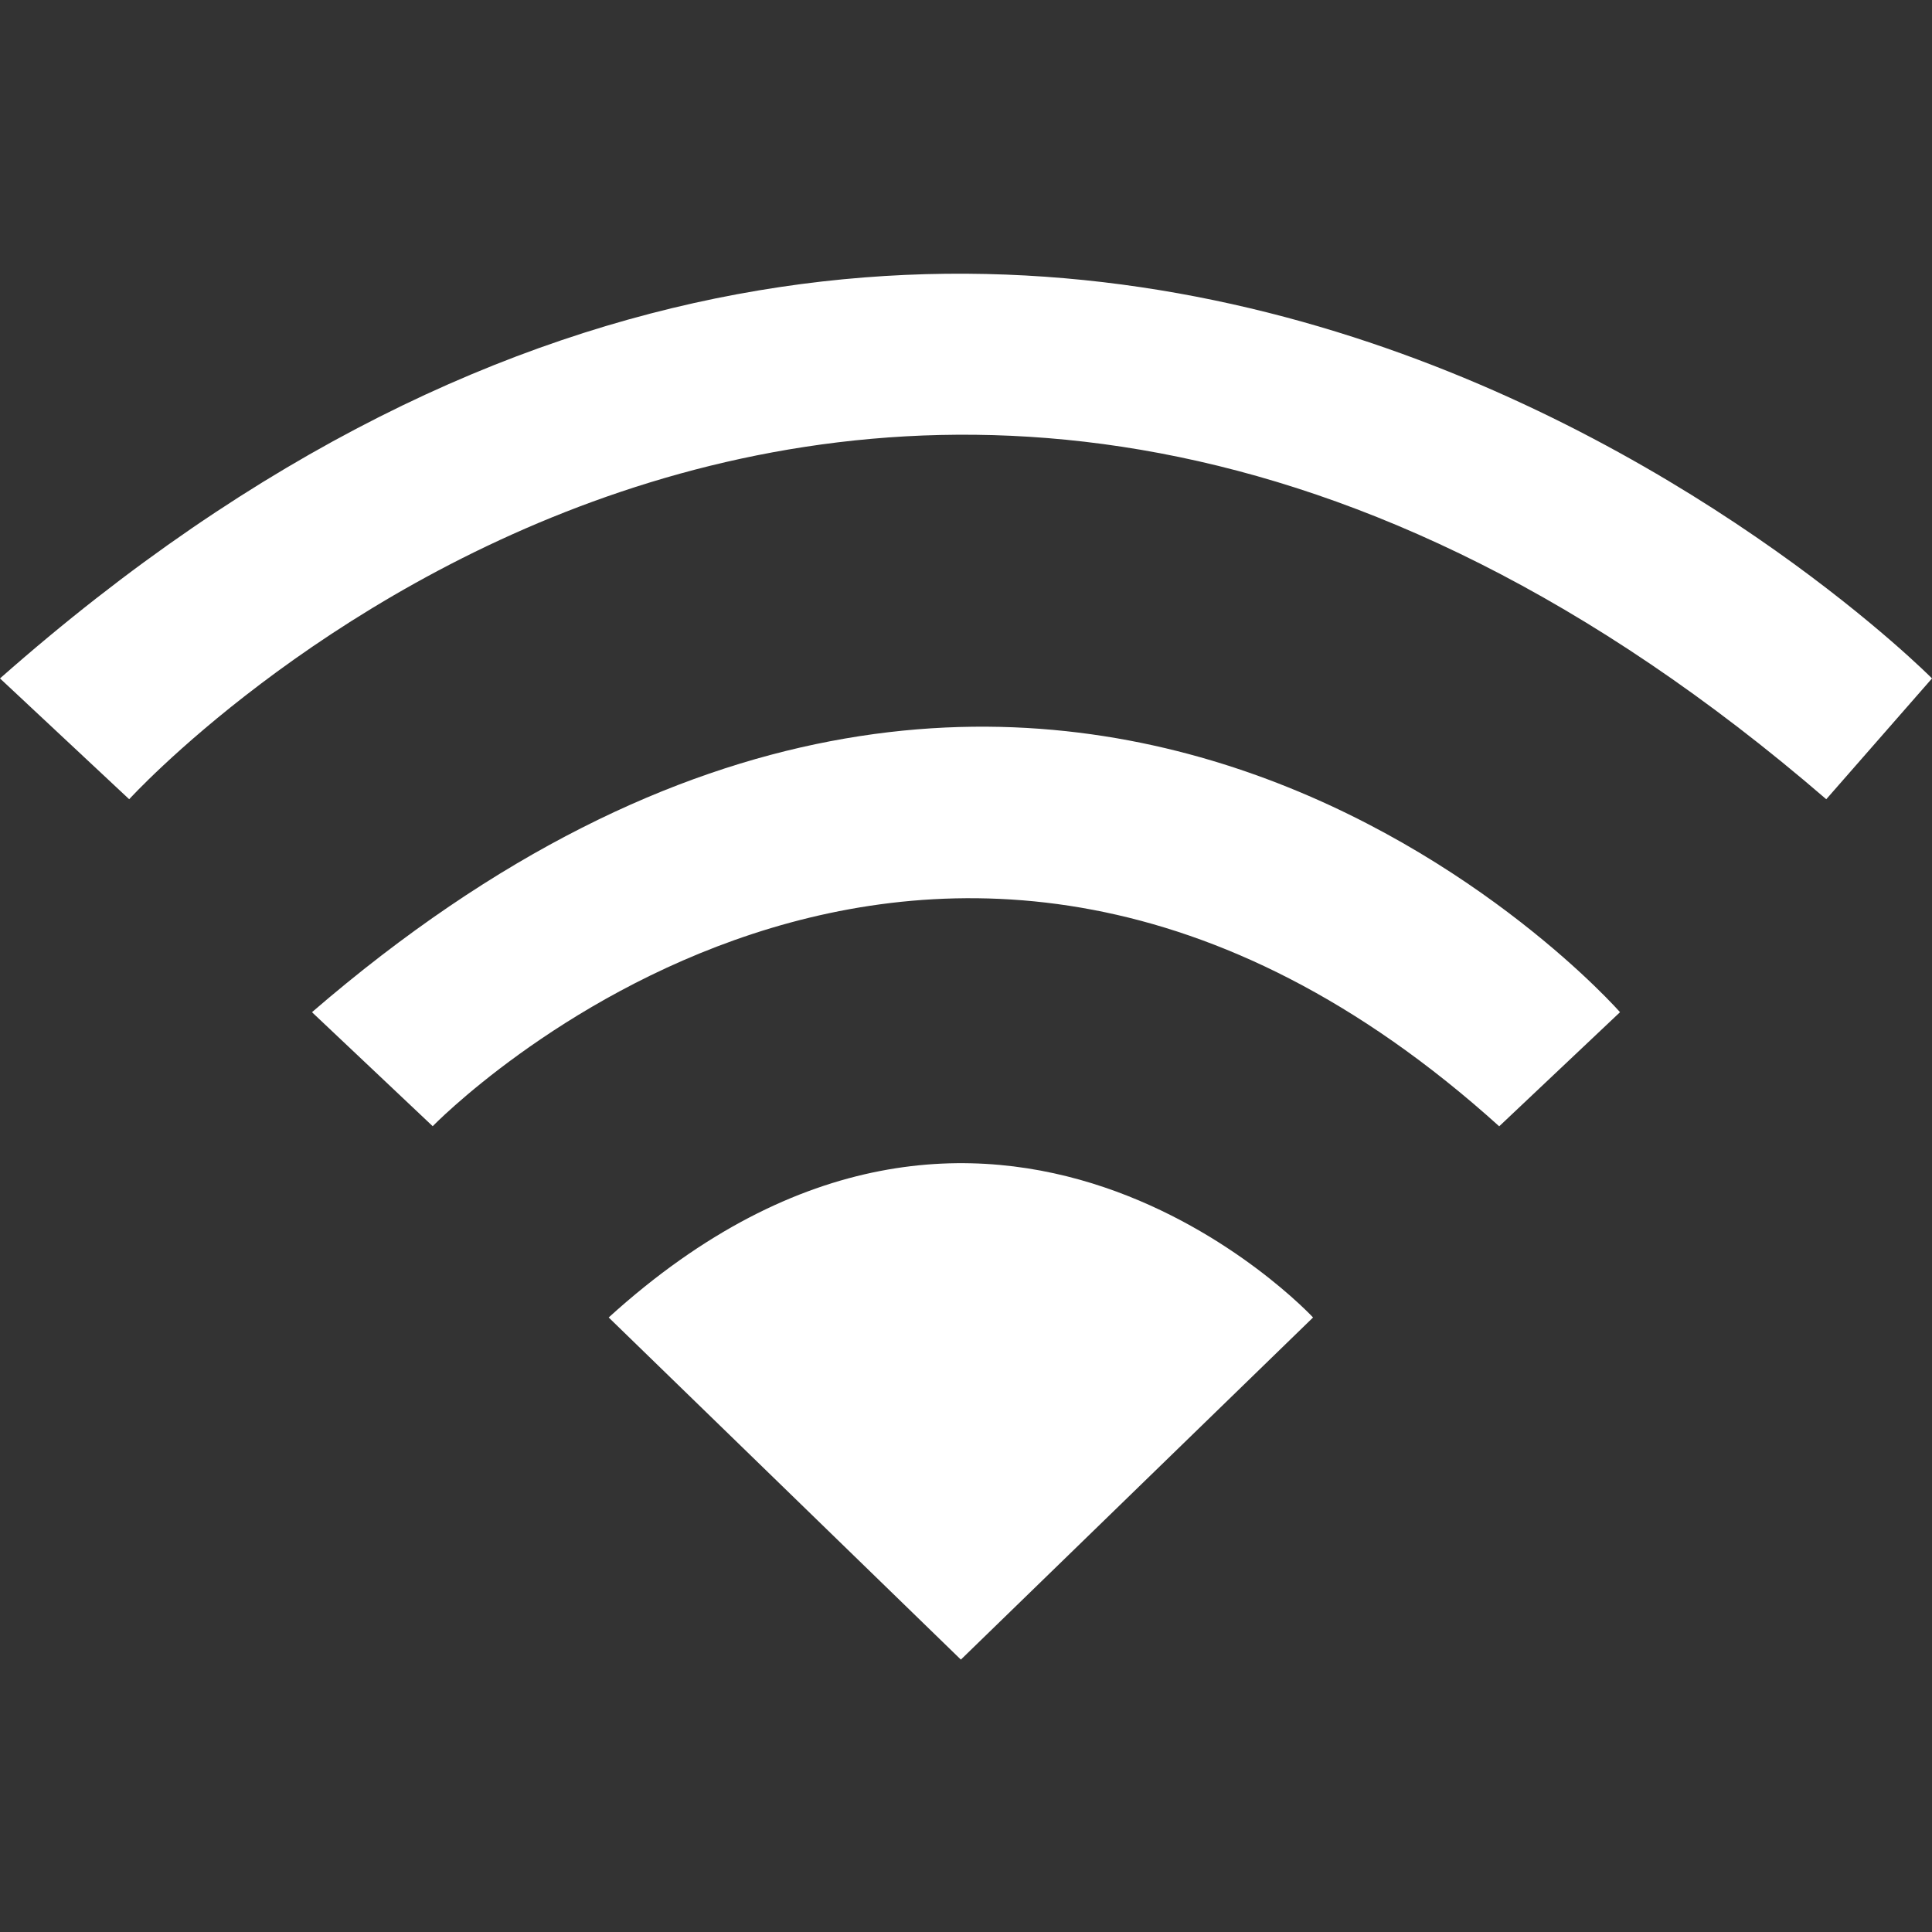 <svg width="500" height="500" viewBox="0 0 500 500" fill="none" xmlns="http://www.w3.org/2000/svg">
<rect x="0" y="0" width="500" height="500" fill="#333333" stroke="none"/>
<path d="M157.527 340.96L248.673 429.505L339.818 340.96C339.818 340.96 256.476 251.115 157.527 340.96Z" fill="white"/>
<path d="M111.954 291.486C111.954 291.486 240.869 158.669 387.992 291.486L419.259 261.953C419.259 261.953 273.437 95.702 80.741 261.953L112.008 291.486H111.954Z" fill="white"/>
<path d="M0 175.574L33.434 206.841C33.434 206.841 226.563 -5.417 472.635 206.841L500 175.574C500 175.574 266.934 -60.093 0 175.574Z" fill="white"/>
</svg>
